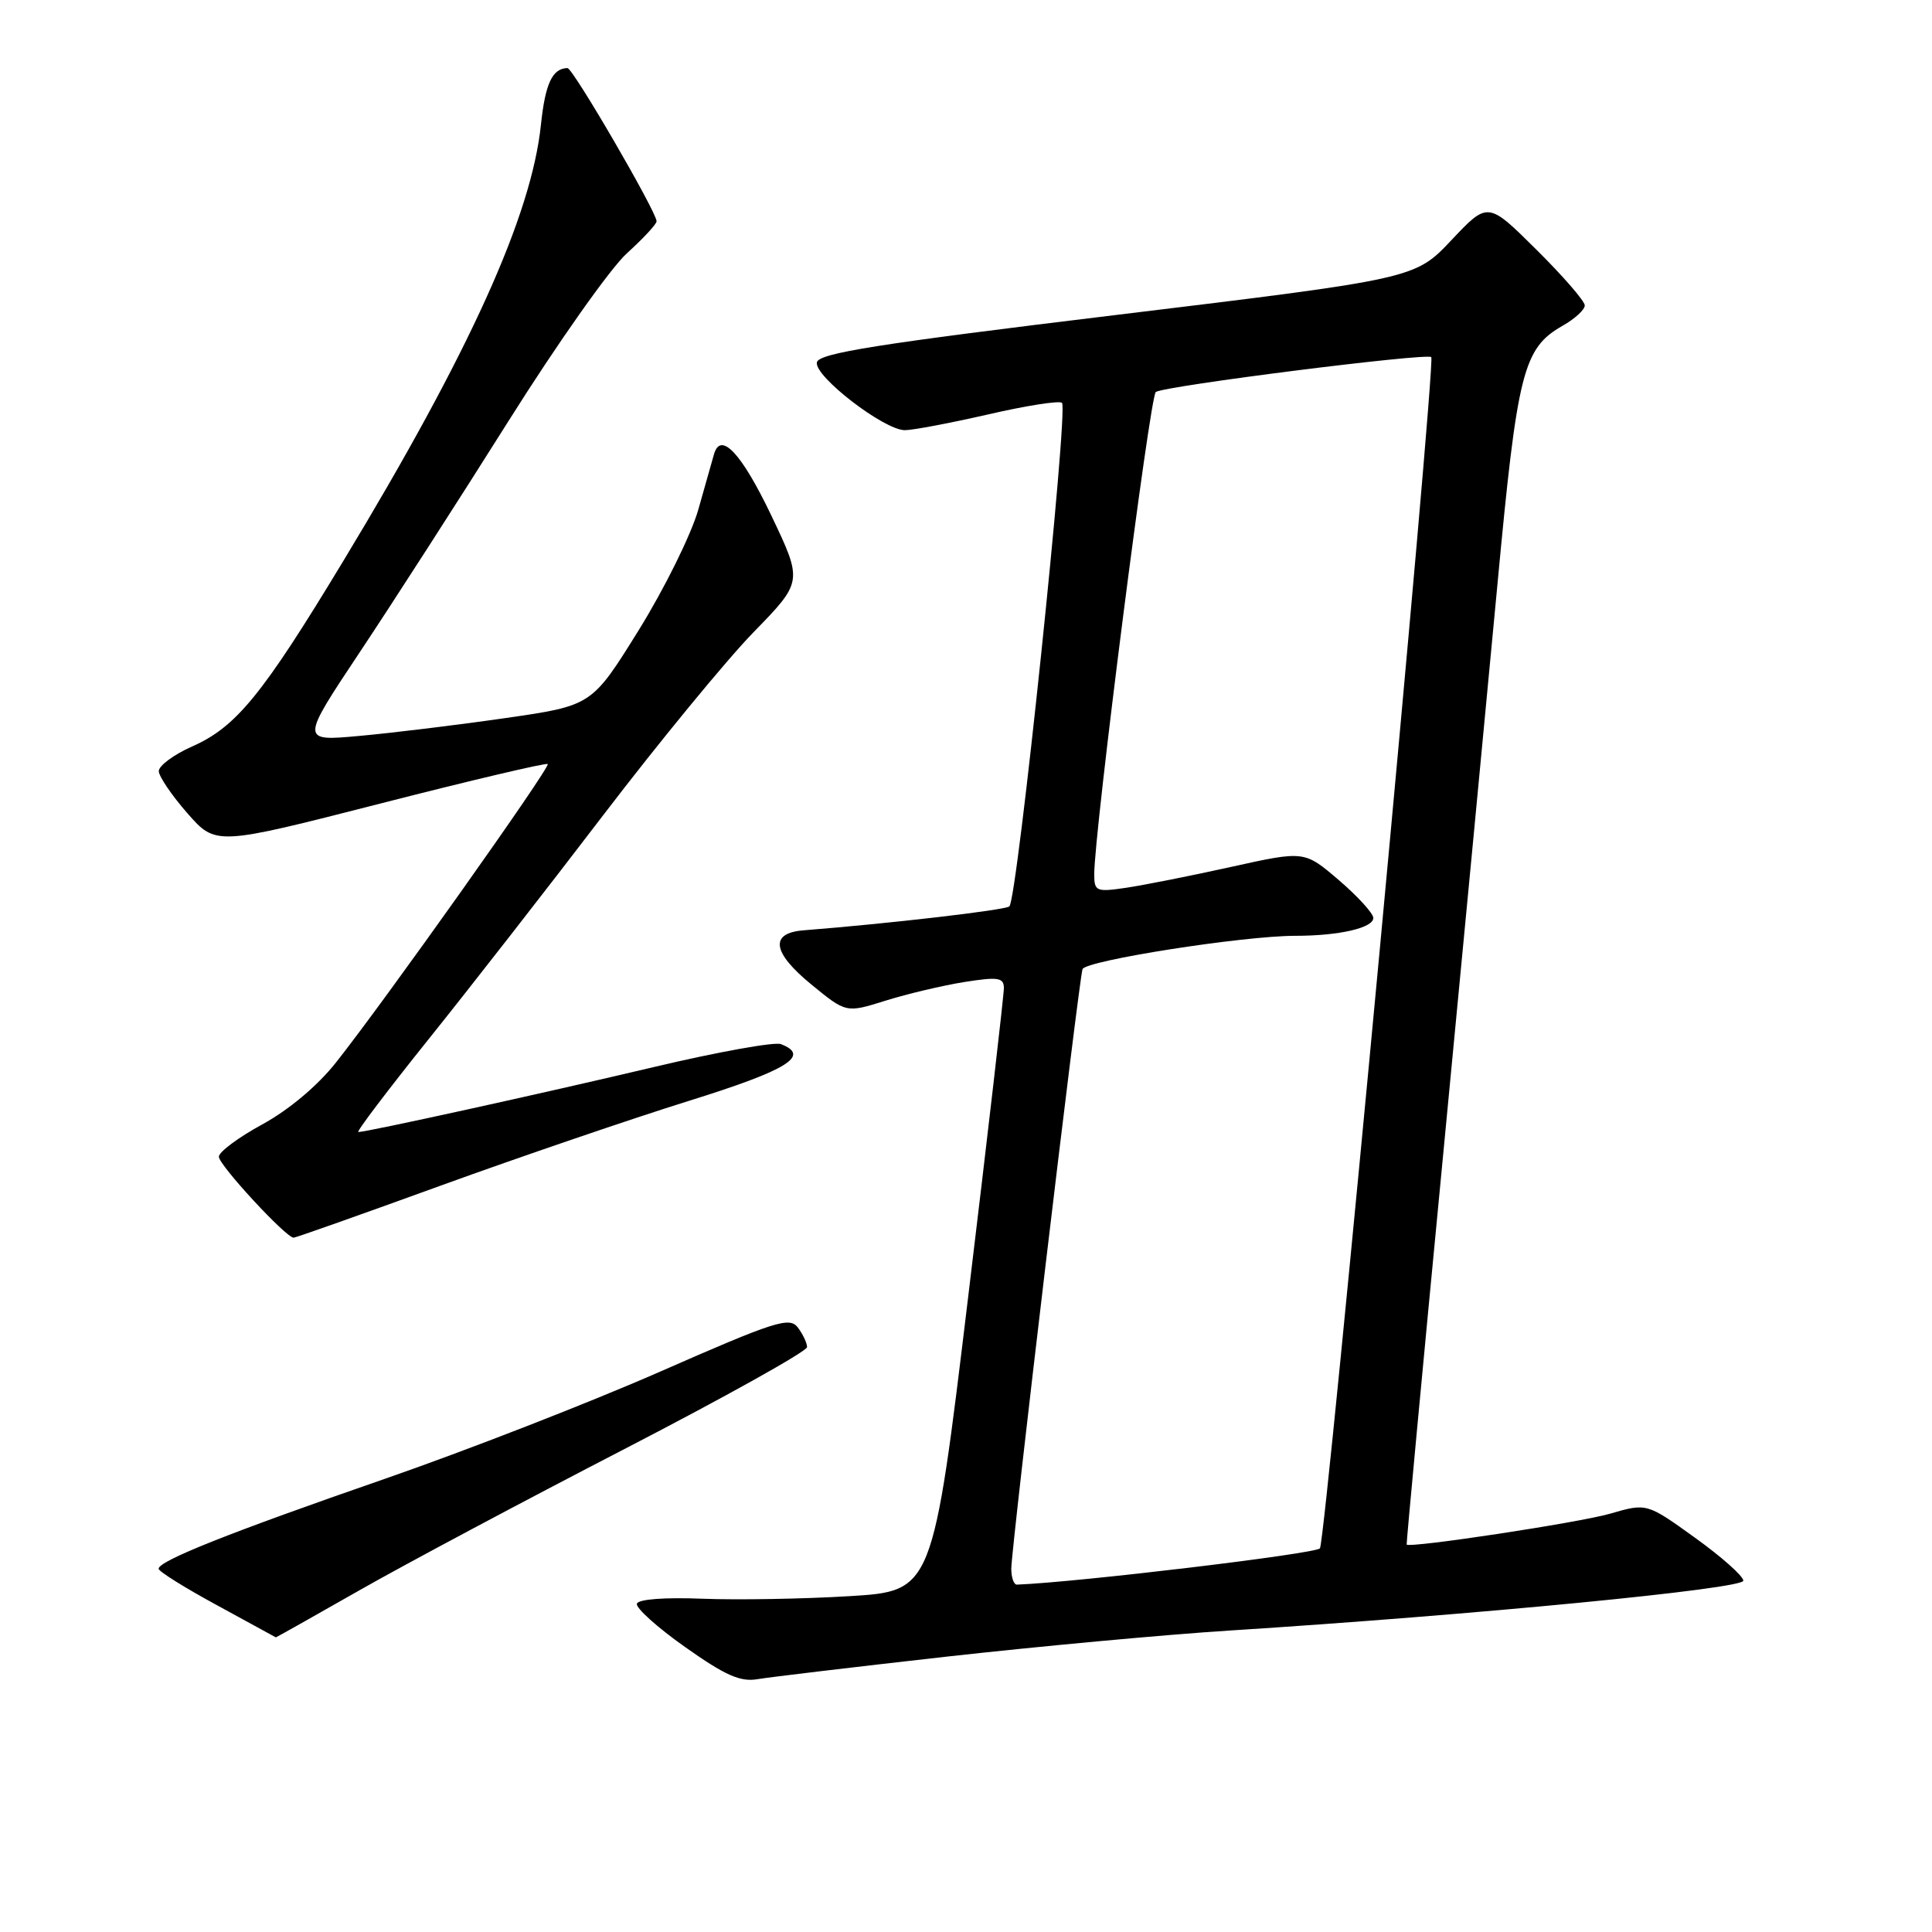 <?xml version="1.0" encoding="UTF-8" standalone="no"?>
<!DOCTYPE svg PUBLIC "-//W3C//DTD SVG 1.1//EN" "http://www.w3.org/Graphics/SVG/1.1/DTD/svg11.dtd" >
<svg xmlns="http://www.w3.org/2000/svg" xmlns:xlink="http://www.w3.org/1999/xlink" version="1.1" viewBox="0 0 256 256">
 <g >
 <path fill="currentColor"
d=" M 125.37 219.52 C 137.54 218.16 154.47 216.59 163.00 216.05 C 195.59 213.97 231.00 210.53 231.00 209.45 C 231.00 208.85 228.12 206.29 224.60 203.76 C 218.21 199.16 218.21 199.16 213.35 200.57 C 209.29 201.75 186.74 205.17 186.39 204.66 C 186.33 204.57 188.46 181.78 191.13 154.00 C 193.79 126.22 197.08 91.72 198.43 77.32 C 201.06 49.19 201.83 46.14 207.06 43.16 C 208.67 42.25 209.99 41.04 209.99 40.47 C 210.00 39.91 207.11 36.58 203.57 33.07 C 197.15 26.70 197.15 26.70 192.32 31.82 C 187.50 36.93 187.50 36.93 148.01 41.72 C 116.14 45.58 108.47 46.80 108.24 48.02 C 107.88 49.86 117.15 57.00 119.90 57.00 C 120.97 57.00 125.96 56.05 130.99 54.90 C 136.01 53.74 140.39 53.06 140.72 53.38 C 141.59 54.26 134.78 119.40 133.74 120.11 C 132.99 120.62 117.70 122.39 106.51 123.27 C 101.94 123.62 102.30 126.19 107.52 130.46 C 112.12 134.23 112.12 134.23 117.35 132.59 C 120.23 131.69 124.92 130.58 127.79 130.12 C 132.24 129.42 133.00 129.53 133.02 130.90 C 133.03 131.78 130.91 150.12 128.31 171.66 C 123.59 210.83 123.59 210.83 112.54 211.50 C 106.47 211.87 97.72 212.02 93.10 211.84 C 88.08 211.64 84.58 211.90 84.39 212.50 C 84.22 213.05 87.09 215.64 90.79 218.25 C 96.09 222.00 98.10 222.89 100.37 222.50 C 101.95 222.23 113.20 220.89 125.37 219.52 Z  M 47.58 210.75 C 53.61 207.31 69.44 198.88 82.75 192.00 C 96.06 185.12 106.94 179.05 106.94 178.50 C 106.94 177.95 106.38 176.78 105.71 175.89 C 104.61 174.45 102.68 175.07 87.49 181.74 C 78.15 185.84 61.73 192.23 51.00 195.95 C 30.45 203.07 20.99 206.83 21.02 207.87 C 21.02 208.22 24.51 210.40 28.77 212.71 C 33.02 215.03 36.52 216.94 36.55 216.96 C 36.58 216.98 41.54 214.19 47.58 210.75 Z  M 58.45 157.08 C 68.93 153.28 83.69 148.24 91.25 145.88 C 104.38 141.79 107.47 139.89 103.47 138.35 C 102.63 138.03 95.09 139.39 86.72 141.37 C 72.04 144.85 48.62 150.00 47.48 150.00 C 47.17 150.00 51.35 144.49 56.75 137.75 C 62.16 131.01 72.60 117.62 79.94 108.00 C 87.29 98.38 96.24 87.48 99.84 83.78 C 106.38 77.07 106.38 77.07 102.19 68.28 C 98.26 60.06 95.50 57.10 94.61 60.18 C 94.40 60.90 93.46 64.21 92.53 67.52 C 91.59 70.83 88.03 78.03 84.62 83.52 C 78.42 93.50 78.42 93.50 66.96 95.15 C 60.66 96.06 51.97 97.12 47.65 97.51 C 39.81 98.23 39.81 98.23 47.71 86.36 C 52.05 79.84 60.90 66.09 67.36 55.82 C 73.82 45.54 80.89 35.53 83.06 33.57 C 85.22 31.61 87.00 29.70 87.00 29.32 C 87.00 28.08 75.91 9.00 75.19 9.02 C 73.19 9.06 72.25 11.08 71.68 16.50 C 70.43 28.56 62.25 46.63 45.48 74.35 C 34.74 92.12 31.30 96.33 25.44 98.92 C 23.00 100.00 21.02 101.48 21.04 102.19 C 21.07 102.91 22.78 105.42 24.84 107.77 C 28.60 112.05 28.60 112.05 50.41 106.47 C 62.40 103.40 72.38 101.05 72.58 101.24 C 72.97 101.64 50.89 132.76 44.50 140.81 C 42.07 143.88 38.25 147.08 34.75 148.99 C 31.59 150.71 29.00 152.64 29.00 153.27 C 29.00 154.38 37.89 164.00 38.91 164.00 C 39.18 164.00 47.97 160.89 58.45 157.08 Z  M 134.00 207.87 C 134.00 205.19 142.95 129.89 143.44 128.42 C 143.83 127.28 164.72 124.00 171.63 124.00 C 177.43 124.00 182.01 122.95 181.97 121.62 C 181.95 121.01 179.89 118.75 177.39 116.61 C 172.84 112.72 172.84 112.72 163.17 114.86 C 157.85 116.04 151.59 117.28 149.25 117.63 C 145.27 118.22 145.00 118.11 144.99 115.88 C 144.98 110.34 152.37 52.45 153.15 51.94 C 154.40 51.12 189.07 46.74 189.65 47.32 C 190.28 47.94 175.70 203.86 174.90 205.16 C 174.46 205.87 142.70 209.67 134.75 209.97 C 134.34 209.99 134.00 209.04 134.00 207.87 Z "/>
</g>
</svg>